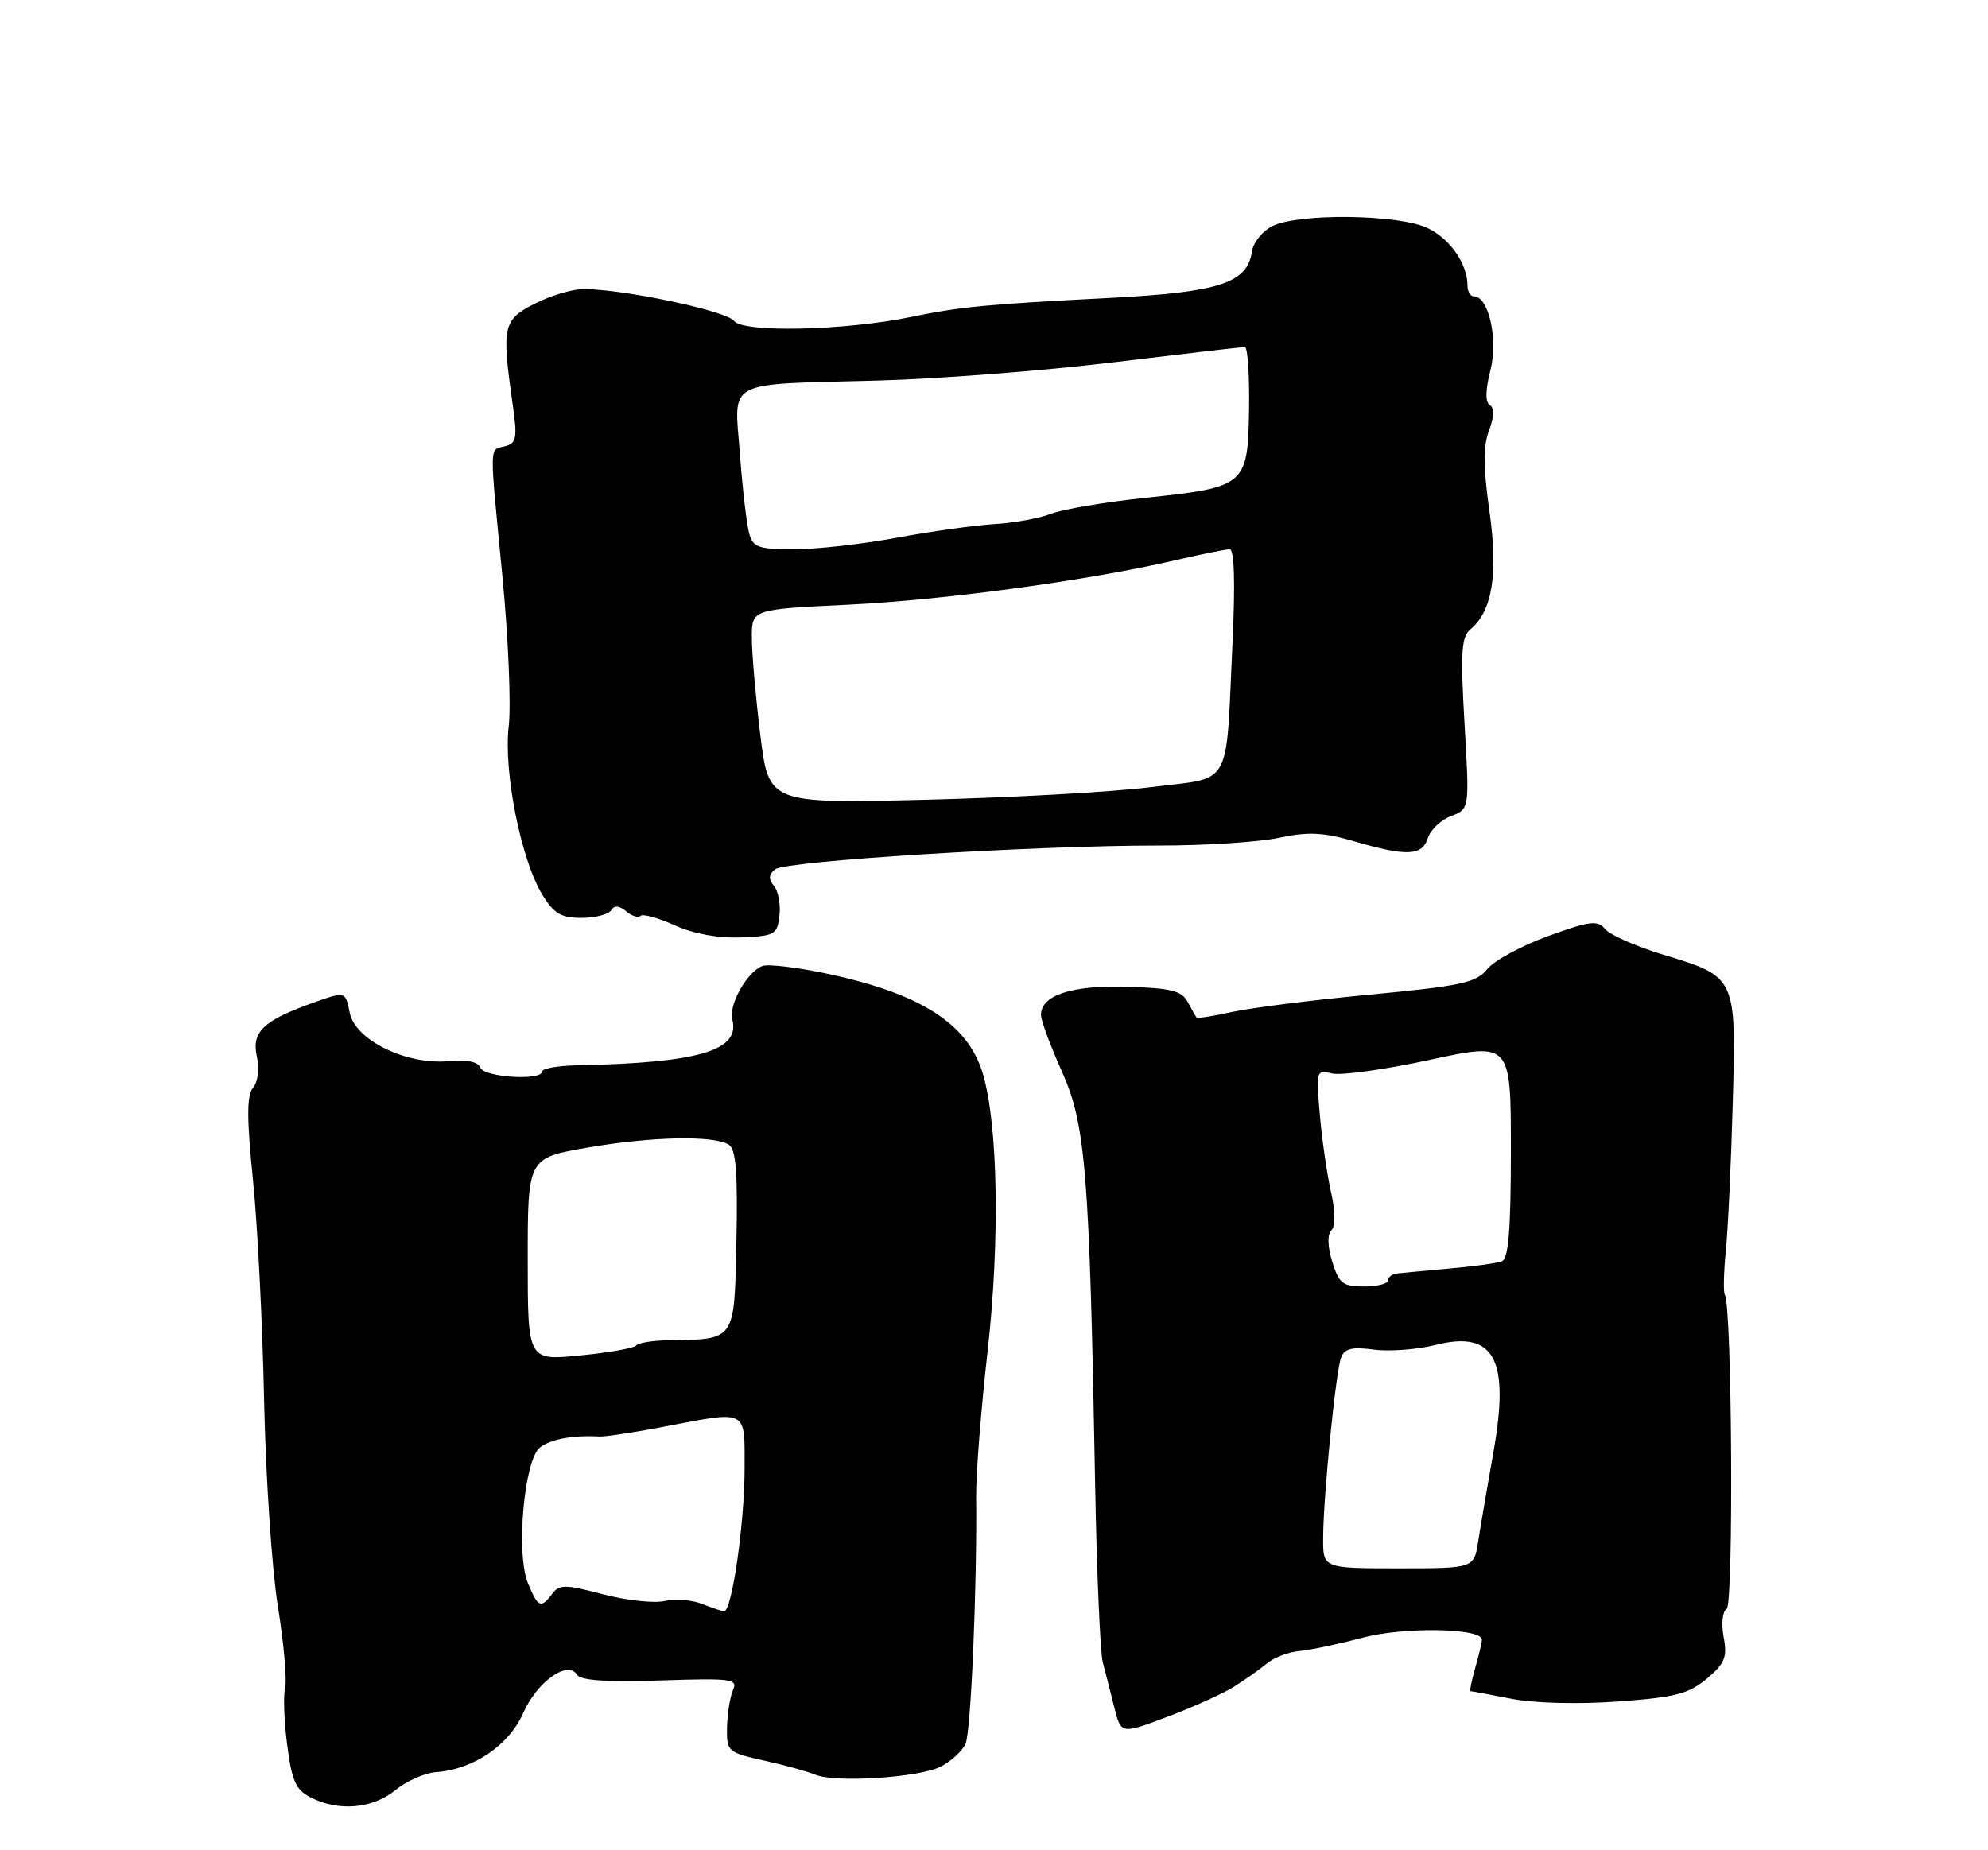 <?xml version="1.0" encoding="UTF-8" standalone="no"?>
<!DOCTYPE svg PUBLIC "-//W3C//DTD SVG 1.1//EN" "http://www.w3.org/Graphics/SVG/1.1/DTD/svg11.dtd" >
<svg xmlns="http://www.w3.org/2000/svg" xmlns:xlink="http://www.w3.org/1999/xlink" version="1.1" viewBox="0 0 275 256">
 <g >
 <path fill="currentColor"
d=" M 54.67 247.70 C 56.23 246.43 58.75 245.31 60.27 245.20 C 65.42 244.86 70.40 241.50 72.37 237.03 C 74.30 232.66 78.55 229.65 79.84 231.74 C 80.31 232.51 84.03 232.76 91.35 232.51 C 101.17 232.18 102.09 232.30 101.40 233.82 C 100.99 234.75 100.61 237.06 100.57 238.97 C 100.50 242.35 100.63 242.46 105.75 243.61 C 108.63 244.25 111.78 245.13 112.75 245.54 C 115.43 246.71 127.17 245.96 130.13 244.43 C 131.57 243.69 133.12 242.27 133.56 241.29 C 134.31 239.63 135.16 219.70 135.03 207.00 C 135.00 203.97 135.71 194.97 136.61 187.00 C 138.33 171.74 138.06 155.74 135.98 148.63 C 133.91 141.59 127.29 137.39 113.92 134.62 C 110.00 133.81 106.19 133.37 105.46 133.66 C 103.34 134.47 100.77 139.03 101.30 141.05 C 102.43 145.37 96.69 147.06 79.75 147.40 C 77.14 147.46 75.00 147.84 75.00 148.25 C 75.00 149.57 66.97 149.07 66.45 147.73 C 66.13 146.90 64.59 146.58 62.09 146.82 C 56.23 147.38 49.13 143.92 48.38 140.13 C 47.78 137.17 47.78 137.17 43.66 138.62 C 36.48 141.15 34.78 142.72 35.52 146.11 C 35.91 147.86 35.70 149.66 35.01 150.49 C 34.13 151.55 34.12 154.61 34.99 163.20 C 35.62 169.41 36.32 183.14 36.53 193.70 C 36.75 204.26 37.61 217.10 38.43 222.22 C 39.26 227.35 39.71 232.44 39.44 233.52 C 39.17 234.61 39.30 238.19 39.73 241.47 C 40.37 246.43 40.92 247.66 43.00 248.71 C 46.88 250.67 51.52 250.26 54.67 247.70 Z  M 170.67 233.39 C 172.23 232.42 174.29 230.96 175.26 230.15 C 176.22 229.34 178.25 228.57 179.76 228.44 C 181.27 228.30 185.20 227.47 188.50 226.59 C 194.20 225.07 205.00 225.25 205.00 226.87 C 205.00 227.22 204.58 228.97 204.07 230.76 C 203.56 232.54 203.27 234.00 203.43 234.00 C 203.59 234.00 206.15 234.47 209.11 235.05 C 212.25 235.66 218.39 235.82 223.82 235.42 C 231.72 234.85 233.59 234.37 236.10 232.27 C 238.61 230.15 238.96 229.29 238.43 226.50 C 238.09 224.65 238.27 222.95 238.85 222.59 C 239.83 221.99 239.59 180.77 238.60 179.16 C 238.37 178.80 238.44 176.02 238.74 173.00 C 239.04 169.97 239.47 160.81 239.69 152.64 C 240.18 135.10 240.21 135.17 230.04 132.08 C 226.31 130.95 222.72 129.36 222.05 128.56 C 220.99 127.28 219.96 127.41 214.17 129.51 C 210.50 130.84 206.71 132.89 205.74 134.08 C 204.20 135.98 202.20 136.41 189.49 137.62 C 181.52 138.37 172.92 139.46 170.37 140.03 C 167.82 140.60 165.64 140.94 165.51 140.78 C 165.39 140.63 164.84 139.66 164.29 138.62 C 163.46 137.08 161.95 136.71 155.89 136.53 C 148.26 136.30 144.00 137.70 144.00 140.43 C 144.00 141.19 145.31 144.73 146.91 148.30 C 150.19 155.60 150.72 162.22 151.49 205.50 C 151.71 217.60 152.19 228.62 152.55 230.00 C 152.91 231.38 153.63 234.18 154.14 236.23 C 155.07 239.96 155.07 239.96 161.45 237.55 C 164.97 236.23 169.12 234.36 170.67 233.39 Z  M 107.82 126.69 C 108.00 125.14 107.66 123.29 107.06 122.57 C 106.27 121.62 106.32 120.99 107.24 120.27 C 108.71 119.11 143.19 116.98 160.20 116.99 C 166.64 117.00 174.16 116.51 176.93 115.92 C 180.96 115.06 183.02 115.15 187.38 116.42 C 194.62 118.53 196.73 118.43 197.52 115.94 C 197.88 114.81 199.32 113.45 200.73 112.91 C 203.28 111.94 203.28 111.94 202.59 100.14 C 202.01 90.27 202.15 88.12 203.40 87.08 C 206.44 84.56 207.27 79.42 206.03 70.69 C 205.17 64.65 205.16 61.72 205.97 59.58 C 206.69 57.68 206.73 56.45 206.09 56.05 C 205.44 55.65 205.47 53.99 206.17 51.22 C 207.26 46.94 205.93 41.00 203.88 41.00 C 203.40 41.00 203.00 40.35 203.00 39.55 C 203.00 36.50 200.60 33.04 197.46 31.55 C 193.45 29.64 179.59 29.48 176.00 31.29 C 174.62 31.98 173.35 33.56 173.18 34.80 C 172.55 39.17 168.71 40.43 153.56 41.22 C 136.24 42.12 132.95 42.43 126.00 43.86 C 116.80 45.75 102.77 46.06 101.54 44.40 C 100.52 43.02 86.25 40.00 80.71 40.00 C 79.18 40.00 76.14 40.91 73.96 42.02 C 69.58 44.26 69.38 45.14 70.91 55.89 C 71.59 60.64 71.46 61.33 69.84 61.75 C 67.65 62.33 67.67 60.88 69.51 79.86 C 70.32 88.31 70.71 97.60 70.37 100.50 C 69.64 106.76 72.06 118.92 75.00 123.76 C 76.61 126.41 77.60 127.00 80.43 127.00 C 82.33 127.00 84.17 126.53 84.53 125.95 C 84.97 125.24 85.64 125.28 86.61 126.09 C 87.40 126.75 88.30 127.03 88.61 126.72 C 88.92 126.41 91.05 127.00 93.34 128.03 C 95.95 129.21 99.37 129.83 102.50 129.70 C 107.18 129.51 107.52 129.32 107.82 126.69 Z  M 97.06 221.90 C 95.72 221.36 93.40 221.19 91.91 221.52 C 90.42 221.85 86.57 221.42 83.35 220.57 C 78.18 219.21 77.37 219.21 76.39 220.52 C 74.84 222.59 74.41 222.41 73.04 219.09 C 71.33 214.98 72.50 201.92 74.72 200.25 C 76.24 199.11 79.24 198.56 82.93 198.76 C 83.71 198.80 87.69 198.20 91.76 197.42 C 103.56 195.16 103.00 194.87 103.00 203.17 C 103.00 210.78 101.23 223.04 100.15 222.94 C 99.79 222.90 98.40 222.43 97.06 221.90 Z  M 73.00 174.24 C 73.00 160.22 73.00 160.22 81.25 158.79 C 90.14 157.25 98.70 157.07 100.81 158.38 C 101.81 159.00 102.06 162.22 101.87 171.63 C 101.58 185.64 101.81 185.30 92.50 185.44 C 90.30 185.47 88.27 185.80 87.99 186.17 C 87.71 186.53 84.23 187.15 80.24 187.54 C 73.00 188.26 73.00 188.26 73.00 174.24 Z  M 183.03 212.75 C 183.06 206.89 184.78 189.75 185.52 187.80 C 185.99 186.58 187.06 186.33 190.03 186.73 C 192.18 187.02 196.02 186.73 198.57 186.09 C 206.72 184.03 208.88 188.04 206.58 200.95 C 205.75 205.65 204.80 211.19 204.48 213.25 C 203.91 217.00 203.91 217.00 193.45 217.00 C 183.00 217.00 183.00 217.00 183.03 212.75 Z  M 184.29 174.58 C 183.64 172.47 183.59 170.81 184.17 170.23 C 184.75 169.65 184.73 167.62 184.11 164.90 C 183.57 162.48 182.87 157.68 182.57 154.23 C 182.04 148.13 182.09 147.98 184.26 148.53 C 185.49 148.83 191.56 147.99 197.75 146.65 C 209.00 144.21 209.00 144.21 209.00 159.14 C 209.00 170.16 208.67 174.18 207.75 174.52 C 207.06 174.78 203.80 175.23 200.50 175.52 C 197.20 175.82 193.94 176.12 193.25 176.20 C 192.56 176.27 192.00 176.71 192.00 177.17 C 192.00 177.62 190.50 178.00 188.67 178.00 C 185.75 178.00 185.21 177.58 184.29 174.58 Z  M 105.17 101.65 C 104.53 96.41 104.00 90.36 104.00 88.21 C 104.00 84.31 104.00 84.31 117.25 83.67 C 130.58 83.03 150.41 80.34 162.57 77.52 C 166.17 76.68 169.57 76.00 170.11 76.00 C 170.74 76.00 170.88 80.63 170.50 88.75 C 169.53 109.44 170.63 107.47 159.23 108.91 C 153.88 109.59 139.79 110.37 127.92 110.66 C 106.34 111.18 106.34 111.18 105.17 101.65 Z  M 103.62 73.75 C 103.28 72.51 102.71 67.59 102.35 62.81 C 101.58 52.37 99.95 53.23 121.50 52.65 C 129.75 52.43 144.38 51.30 154.00 50.13 C 163.62 48.97 171.82 48.01 172.20 48.01 C 172.59 48.00 172.85 51.87 172.78 56.59 C 172.62 67.19 172.37 67.41 158.36 68.89 C 152.78 69.48 146.93 70.48 145.36 71.10 C 143.79 71.71 140.25 72.36 137.50 72.52 C 134.75 72.69 128.68 73.54 124.00 74.41 C 119.33 75.28 112.96 76.00 109.87 76.00 C 104.87 76.00 104.16 75.74 103.62 73.75 Z "/>
</g>
</svg>